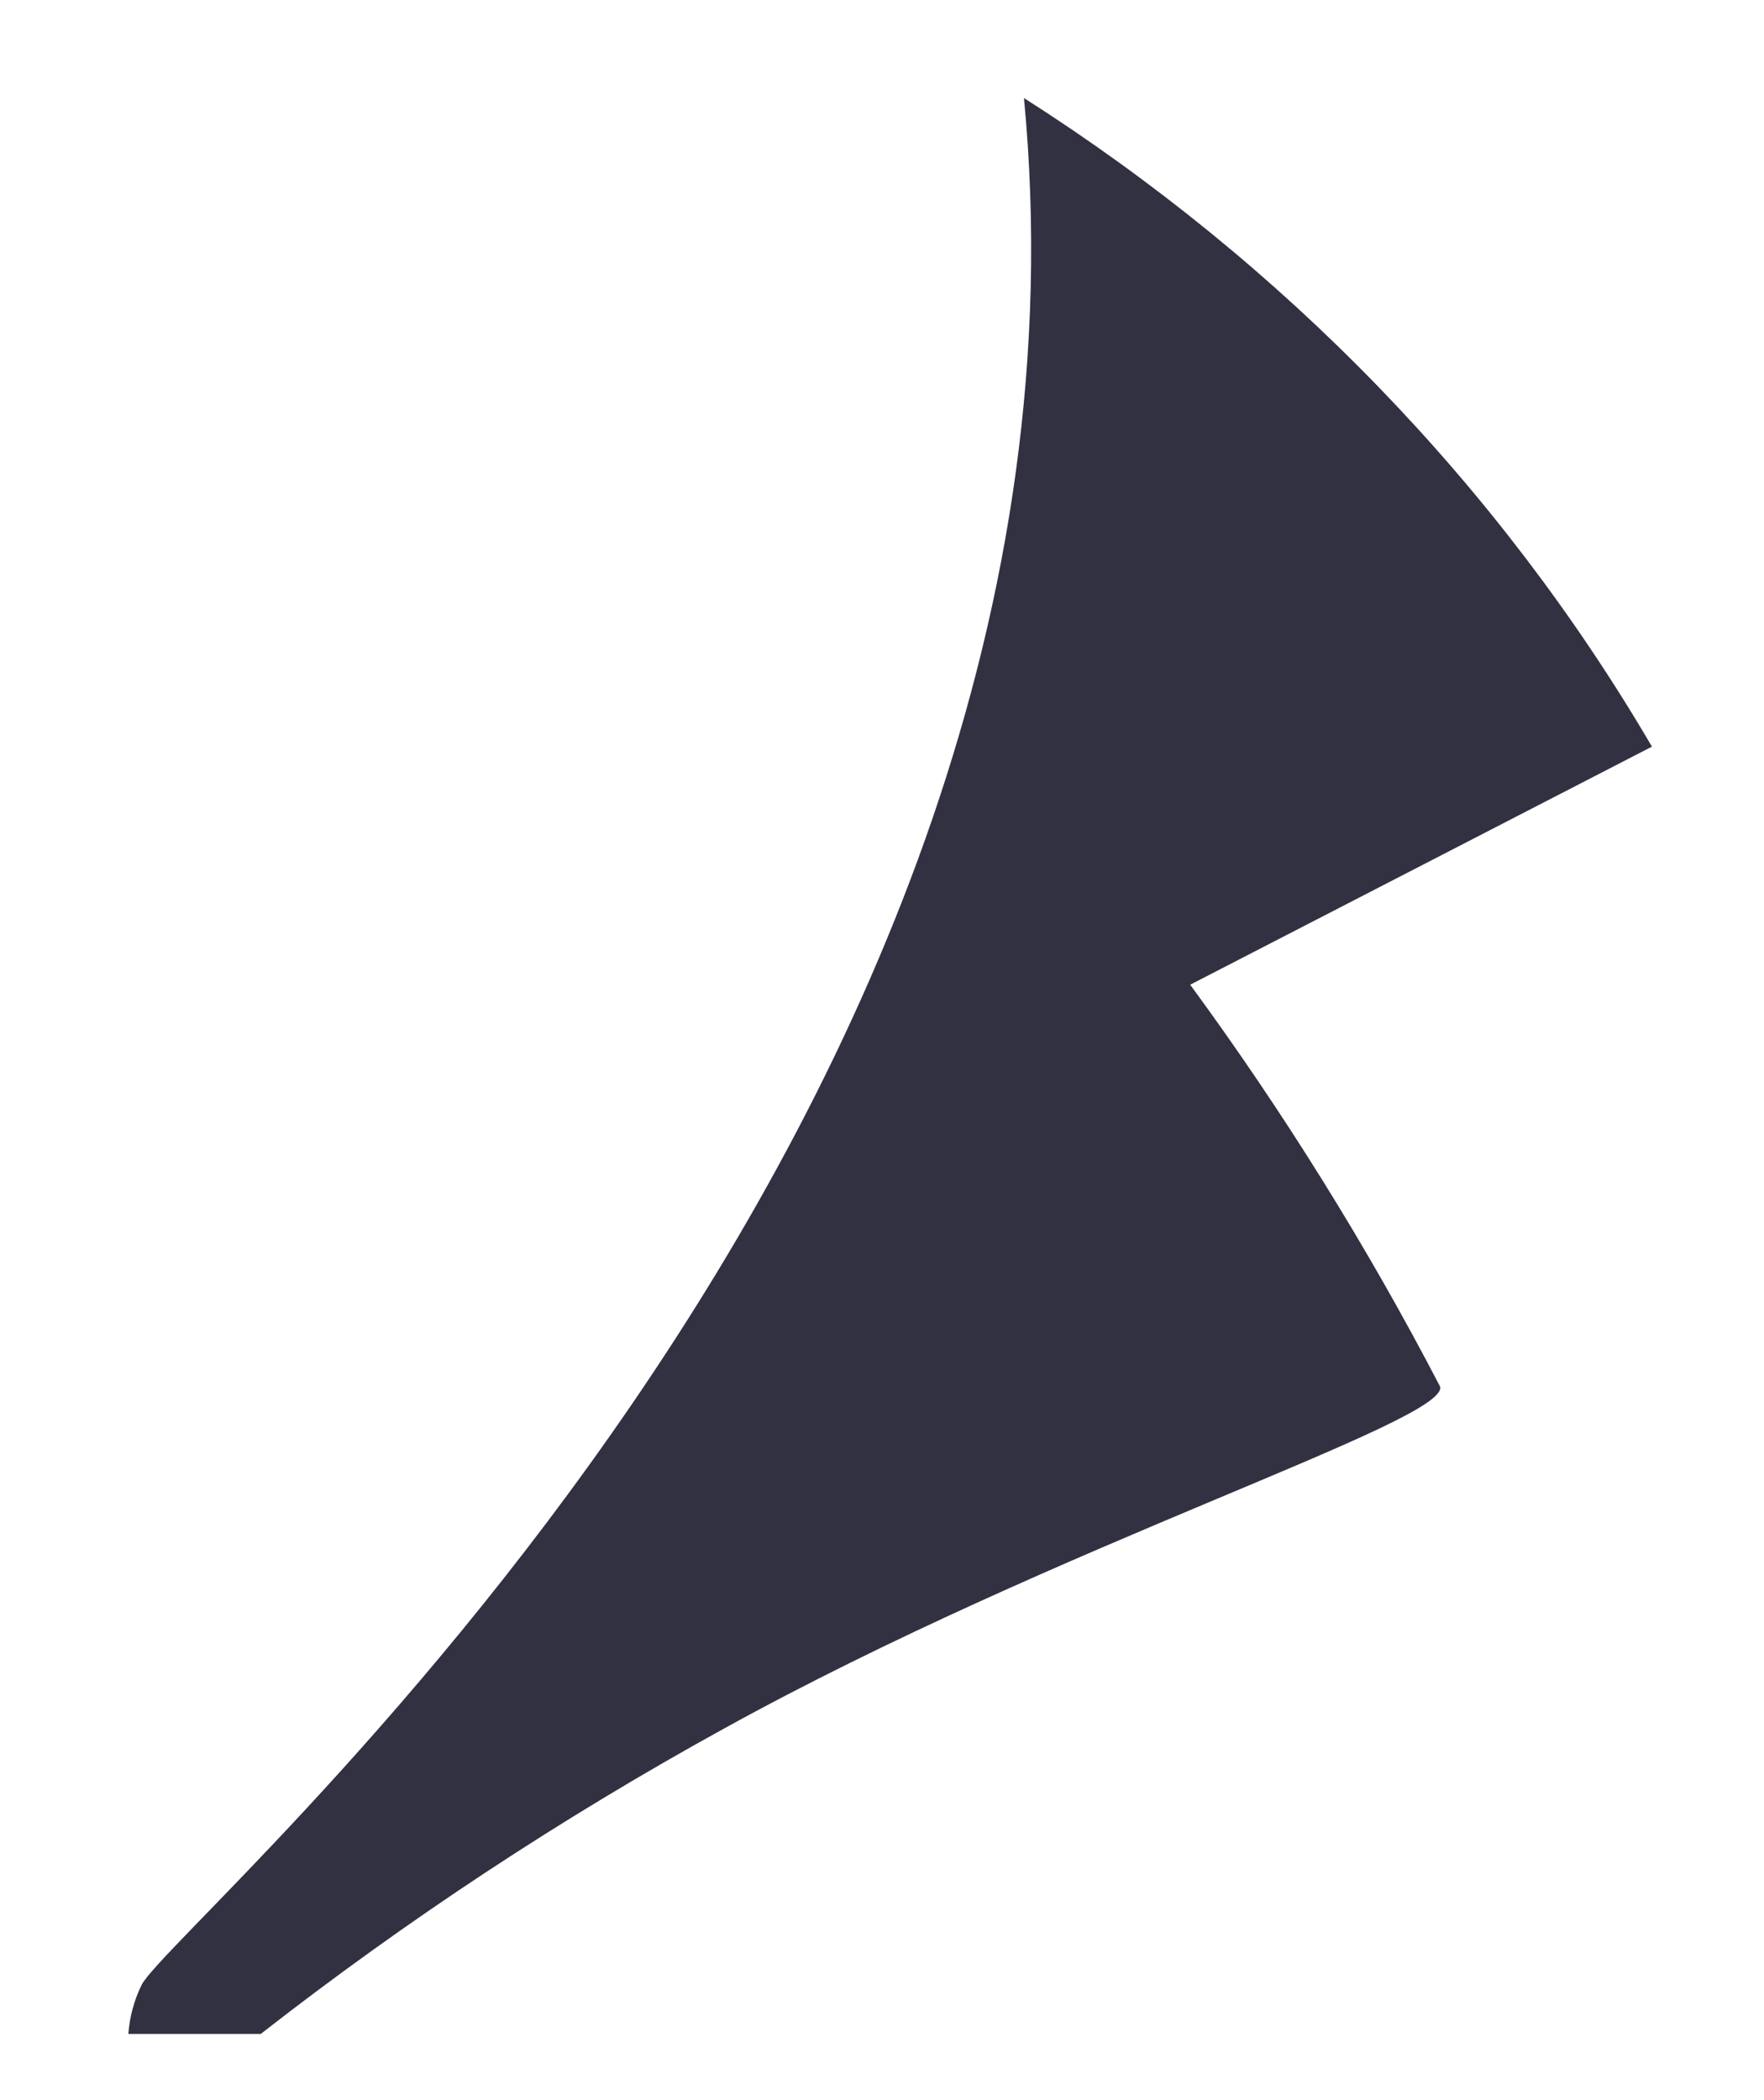 ﻿<?xml version="1.0" encoding="utf-8"?>
<svg version="1.1" xmlns:xlink="http://www.w3.org/1999/xlink" width="21px" height="25px" xmlns="http://www.w3.org/2000/svg">
  <g transform="matrix(1 0 0 1 -97 -753 )">
    <path d="M 8.619 20.577  C 12.576 18.392  17.233 16.925  17.145 16.508  C 16.28 14.844  15.285 13.244  14.169 11.722  L 19.666 8.888  C 17.851 5.787  15.289 3.141  12.19 1.167  C 13.364 13.44  2.088 22.844  1.686 23.628  C 1.596 23.812  1.543 24.01  1.528 24.212  L 3.104 24.212  C 4.836 22.86  6.68 21.644  8.619 20.577  Z " fill-rule="nonzero" fill="#313142" stroke="none" transform="matrix(1 0 0 1 97 753 )" />
  </g>
</svg>